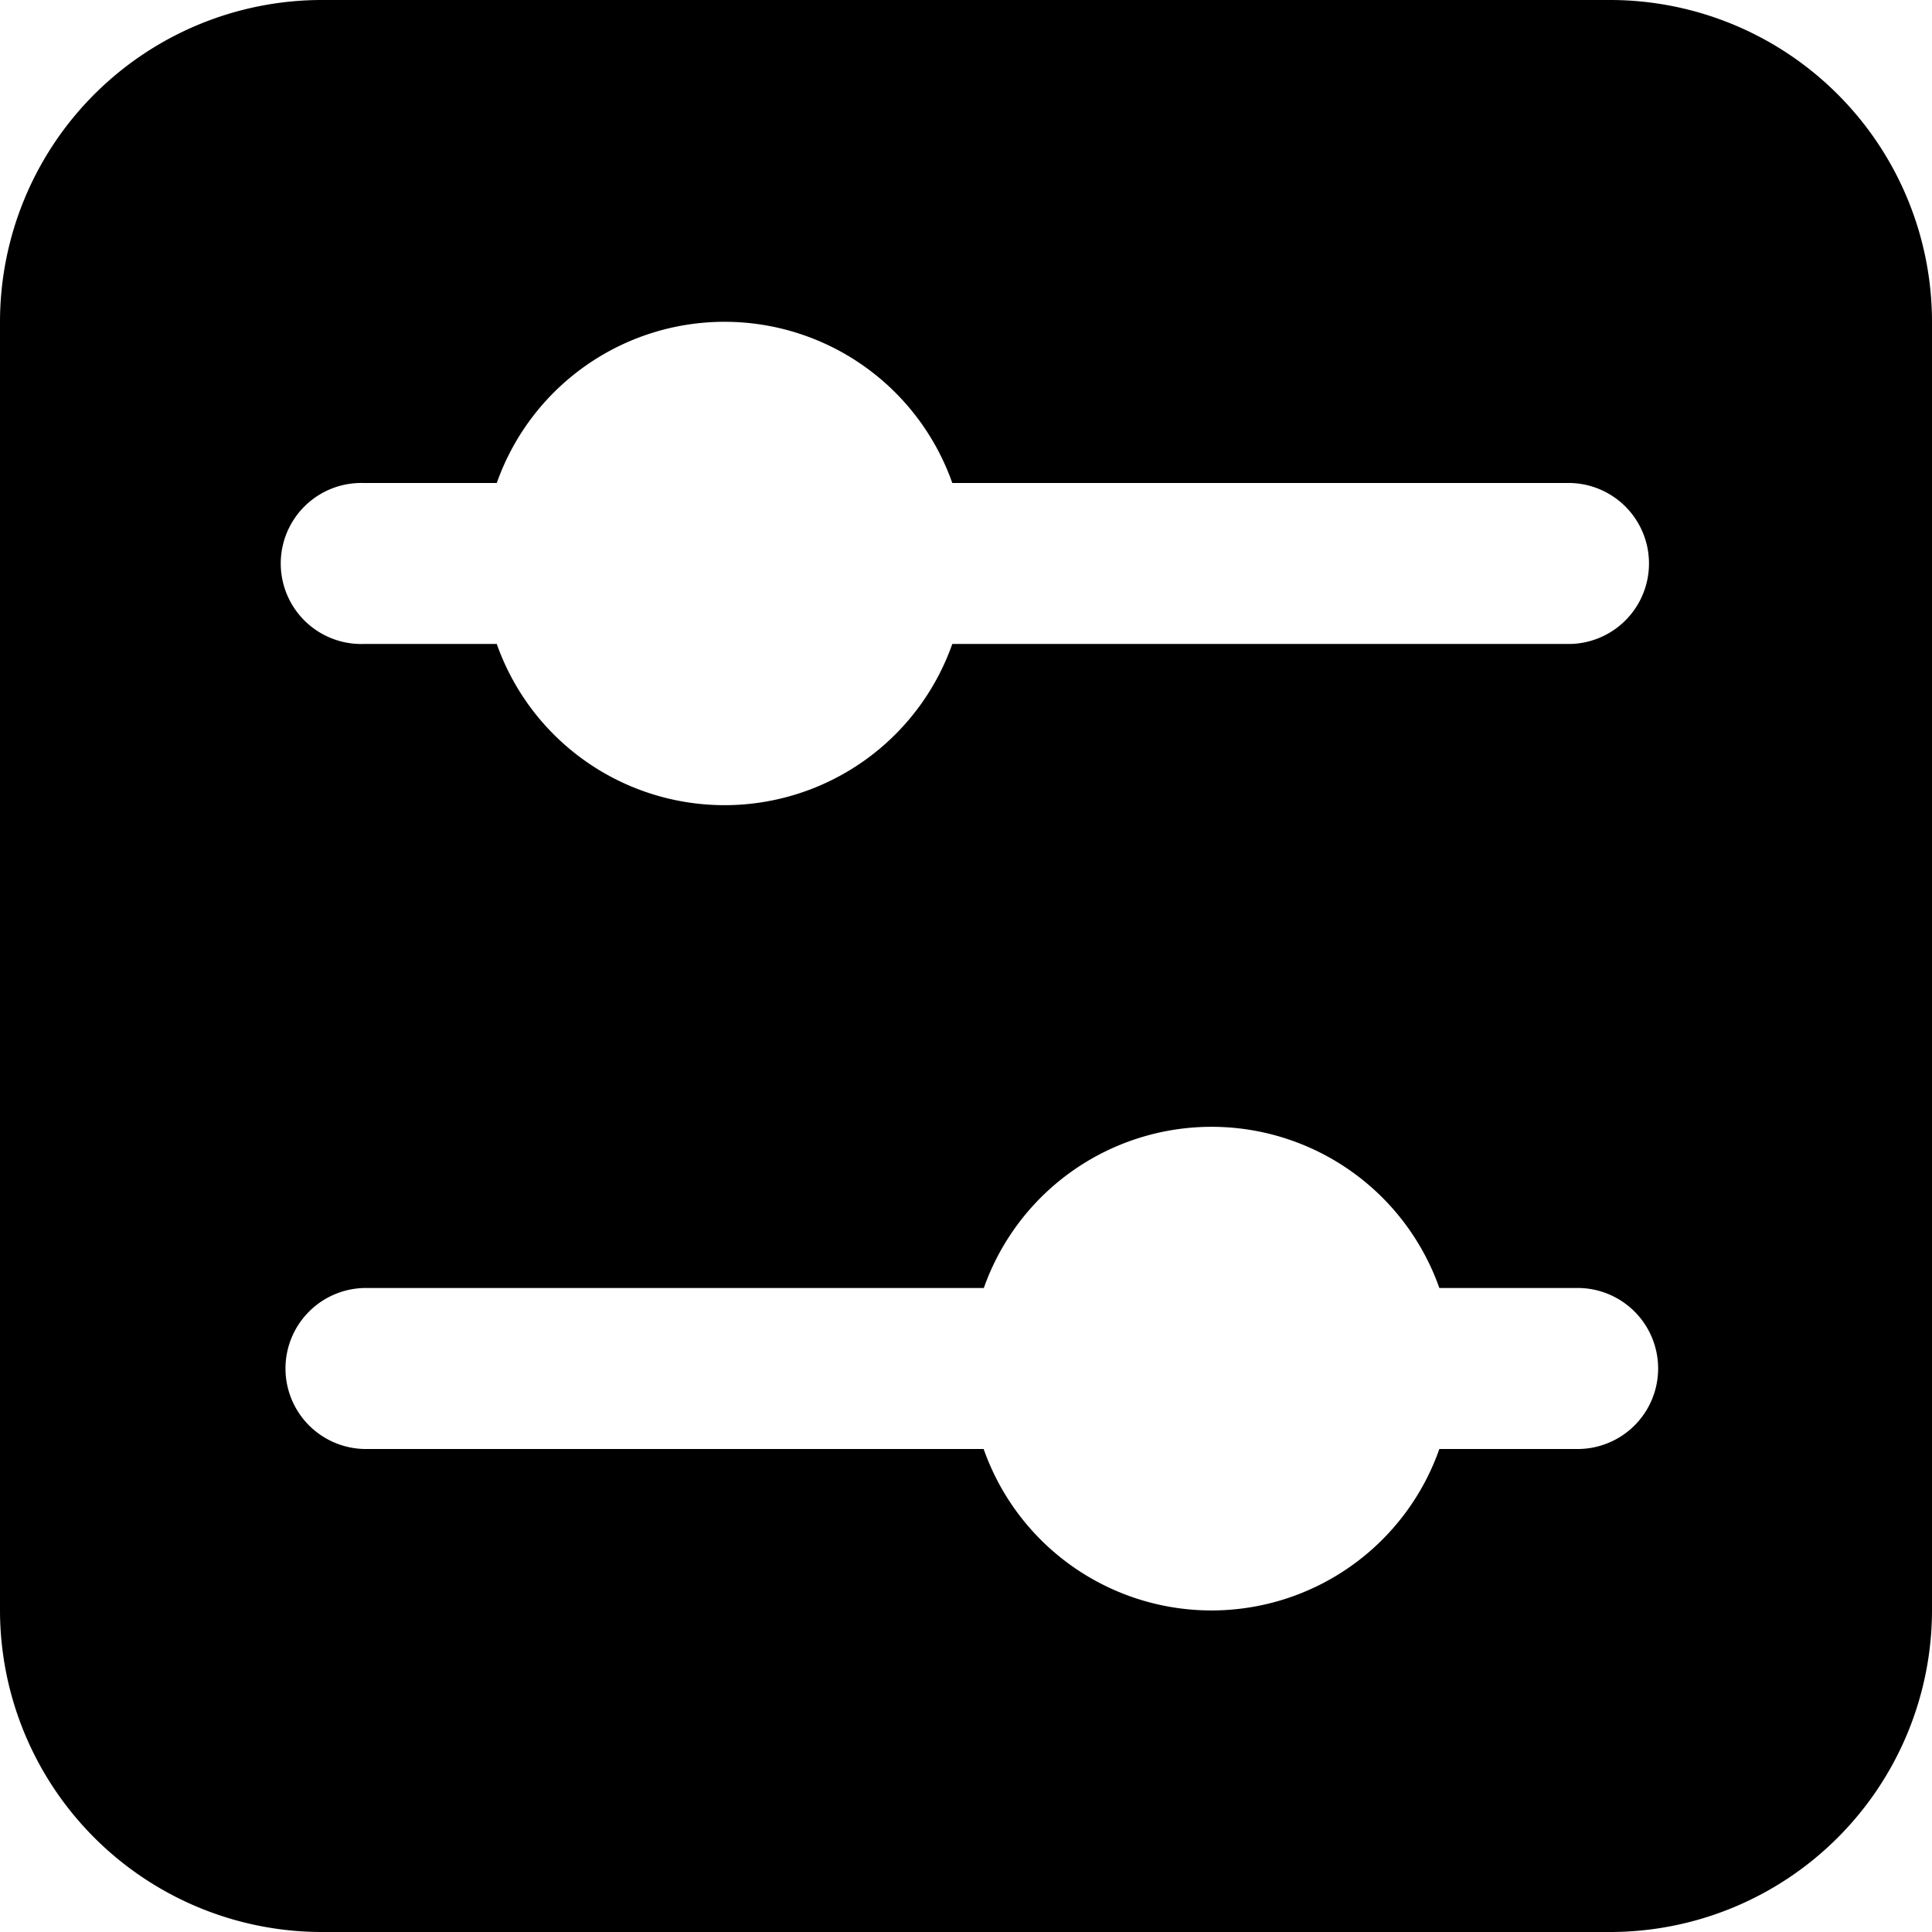 <svg xmlns="http://www.w3.org/2000/svg" width="116.261" height="116.261" viewBox="0 0 116.261 116.261">
  <g id="参数设置" transform="translate(-1179.735 -21.483)">
    <path id="路径_17" data-name="路径 17" class="cls-1" d="M19.378,0H96.883a19.378,19.378,0,0,1,19.378,19.378V96.883a19.378,19.378,0,0,1-19.378,19.378H19.378A19.378,19.378,0,0,1,0,96.883V19.378A19.378,19.378,0,0,1,19.378,0ZM59.2,77.508H22.145a4.845,4.845,0,1,0,0,9.687H59.192a14.533,14.533,0,0,0,27.423,0h8.2a4.845,4.845,0,1,0,0-9.687h-8.2a14.533,14.533,0,0,0-27.412,0ZM29.891,29.065H21.86a4.845,4.845,0,1,0,0,9.687h8.034a14.533,14.533,0,0,0,27.412,0h37.2a4.845,4.845,0,0,0,0-9.687h-37.2a14.533,14.533,0,0,0-27.412,0Z" transform="translate(1179.735 21.483)"/>
  </g>
</svg>
